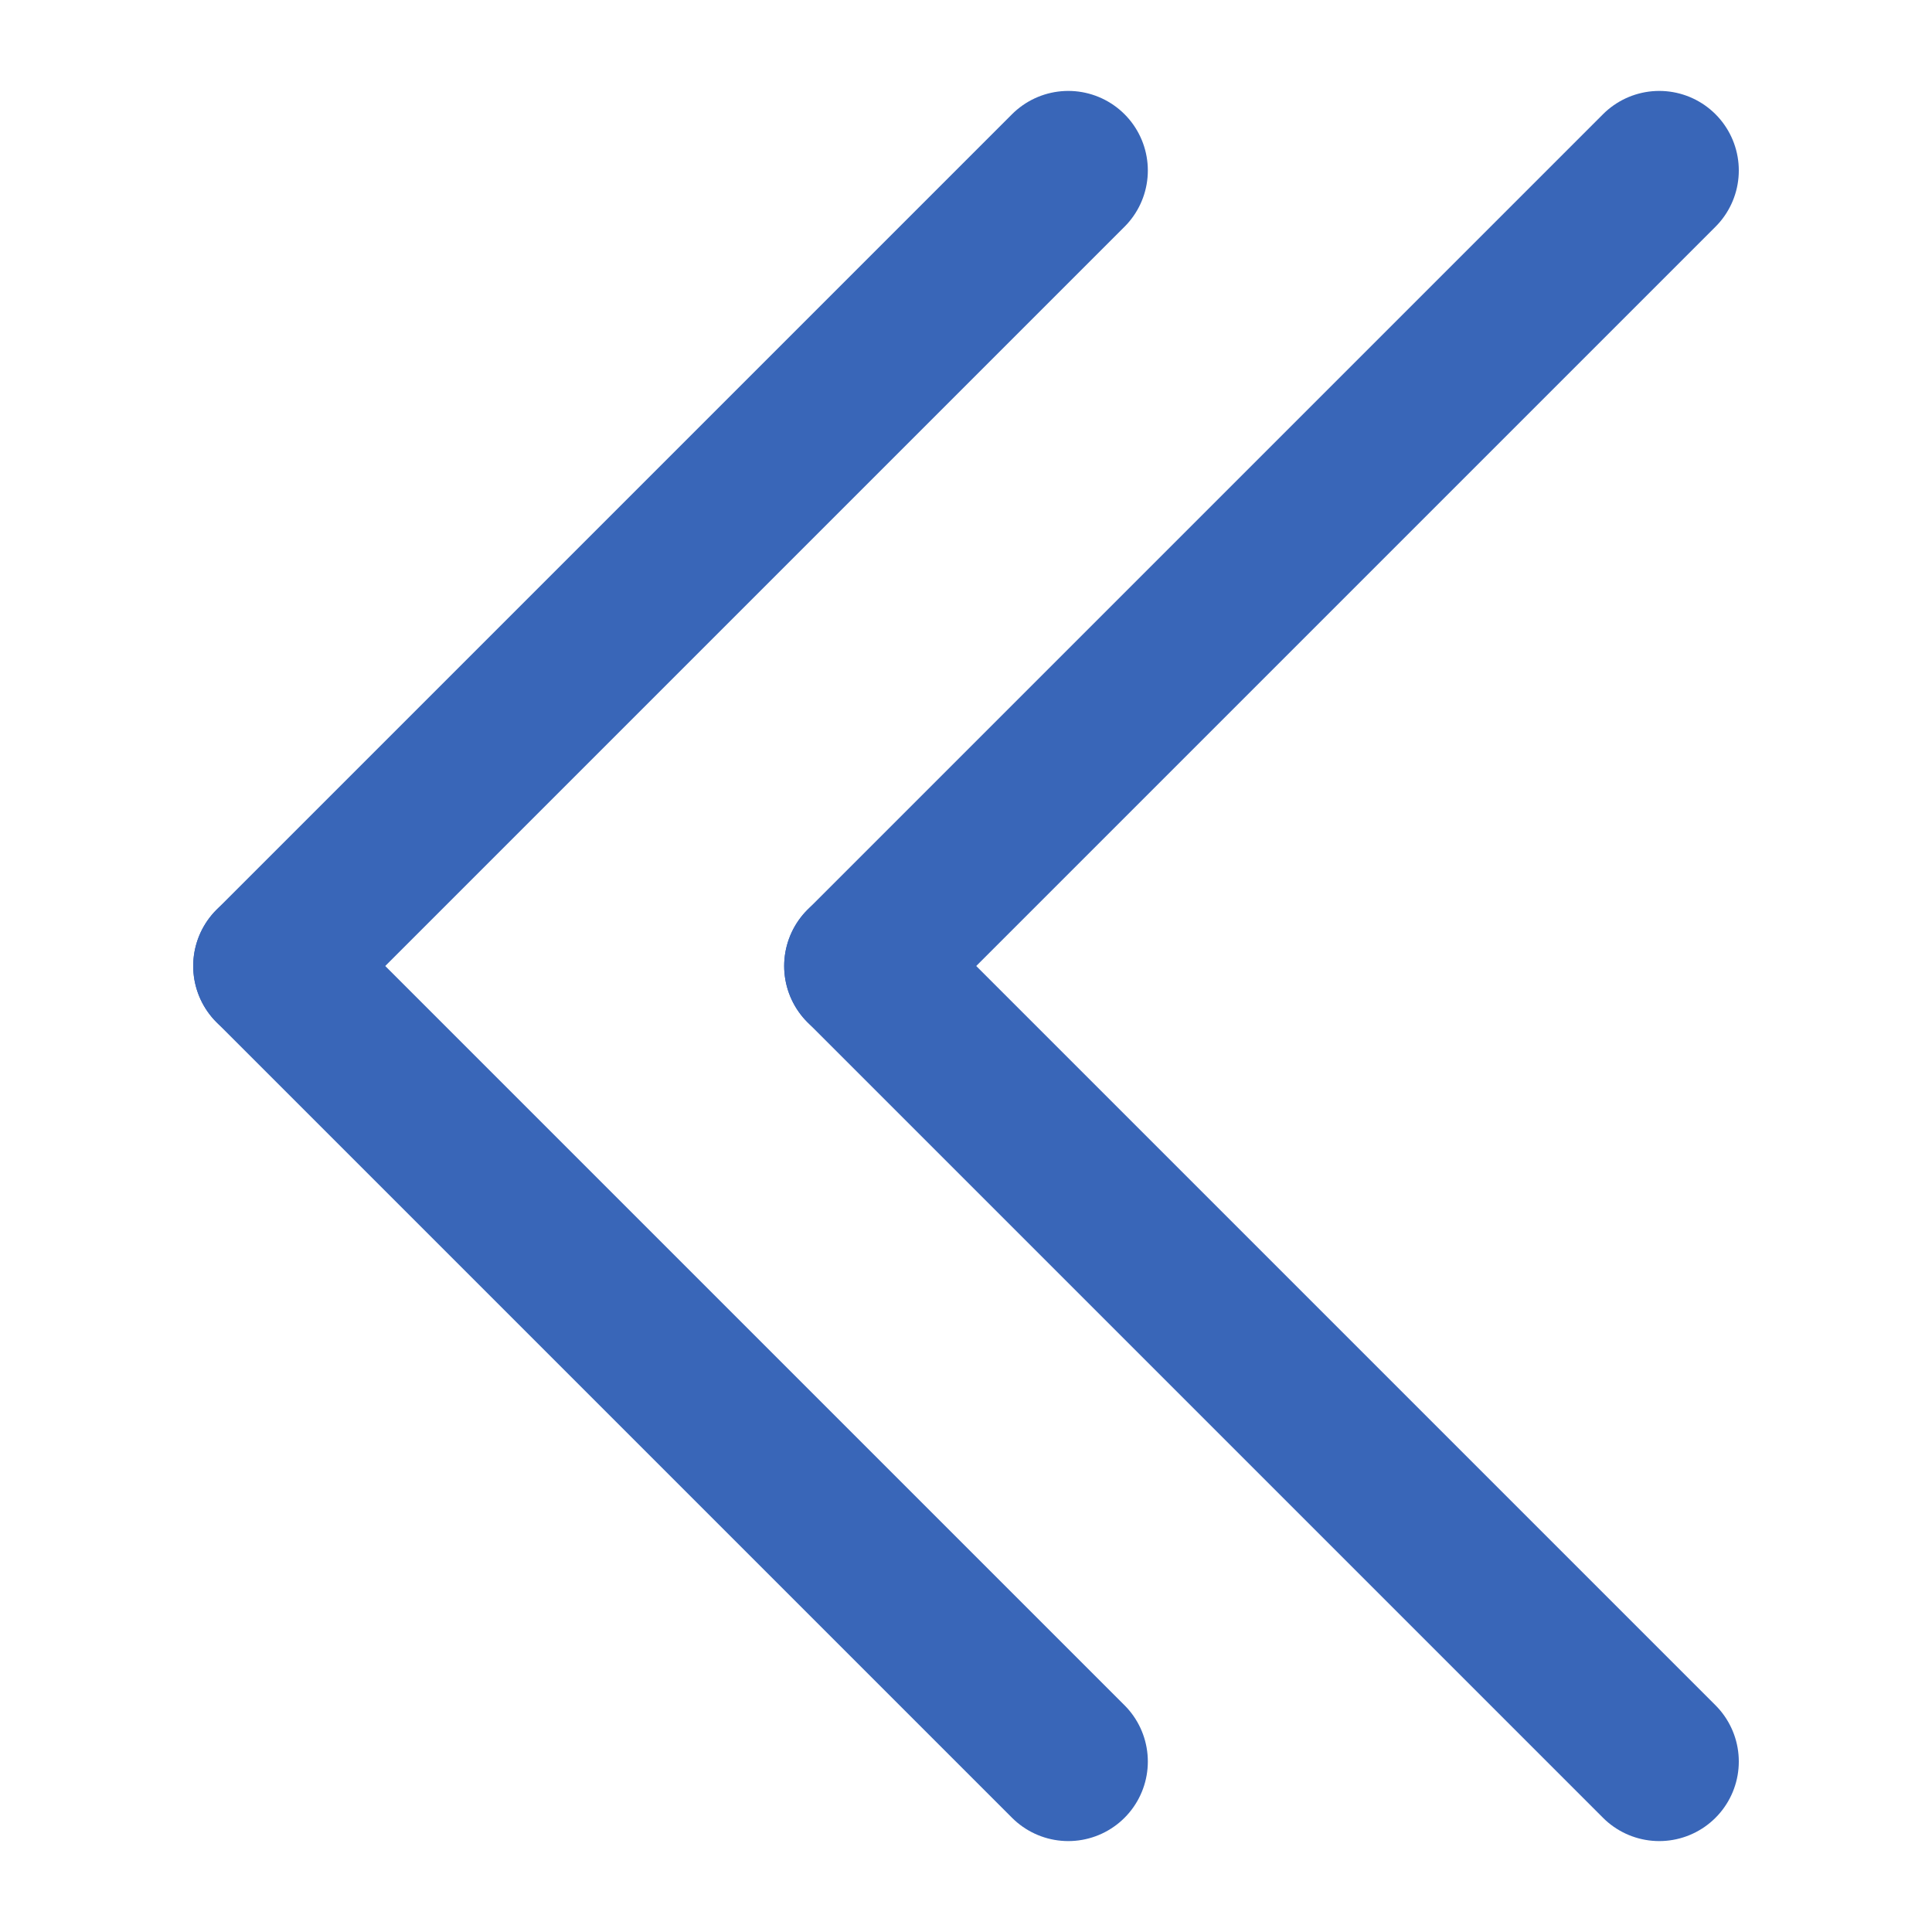<svg xmlns="http://www.w3.org/2000/svg" viewBox="0 0 85 85"><defs><style>.a{fill:transparent;}.b{fill:none;stroke:#3966b8;stroke-linecap:round;stroke-linejoin:round;stroke-width:7px;}</style></defs><title>Asset 41</title><rect class="a" width="85" height="85"/><line class="b" x1="47" y1="7.5" x2="12" y2="42.5"/><line class="b" x1="12" y1="42.5" x2="47" y2="77.5"/><line class="b" x1="73" y1="7.5" x2="38" y2="42.5"/><line class="b" x1="38" y1="42.5" x2="73" y2="77.5"/></svg>